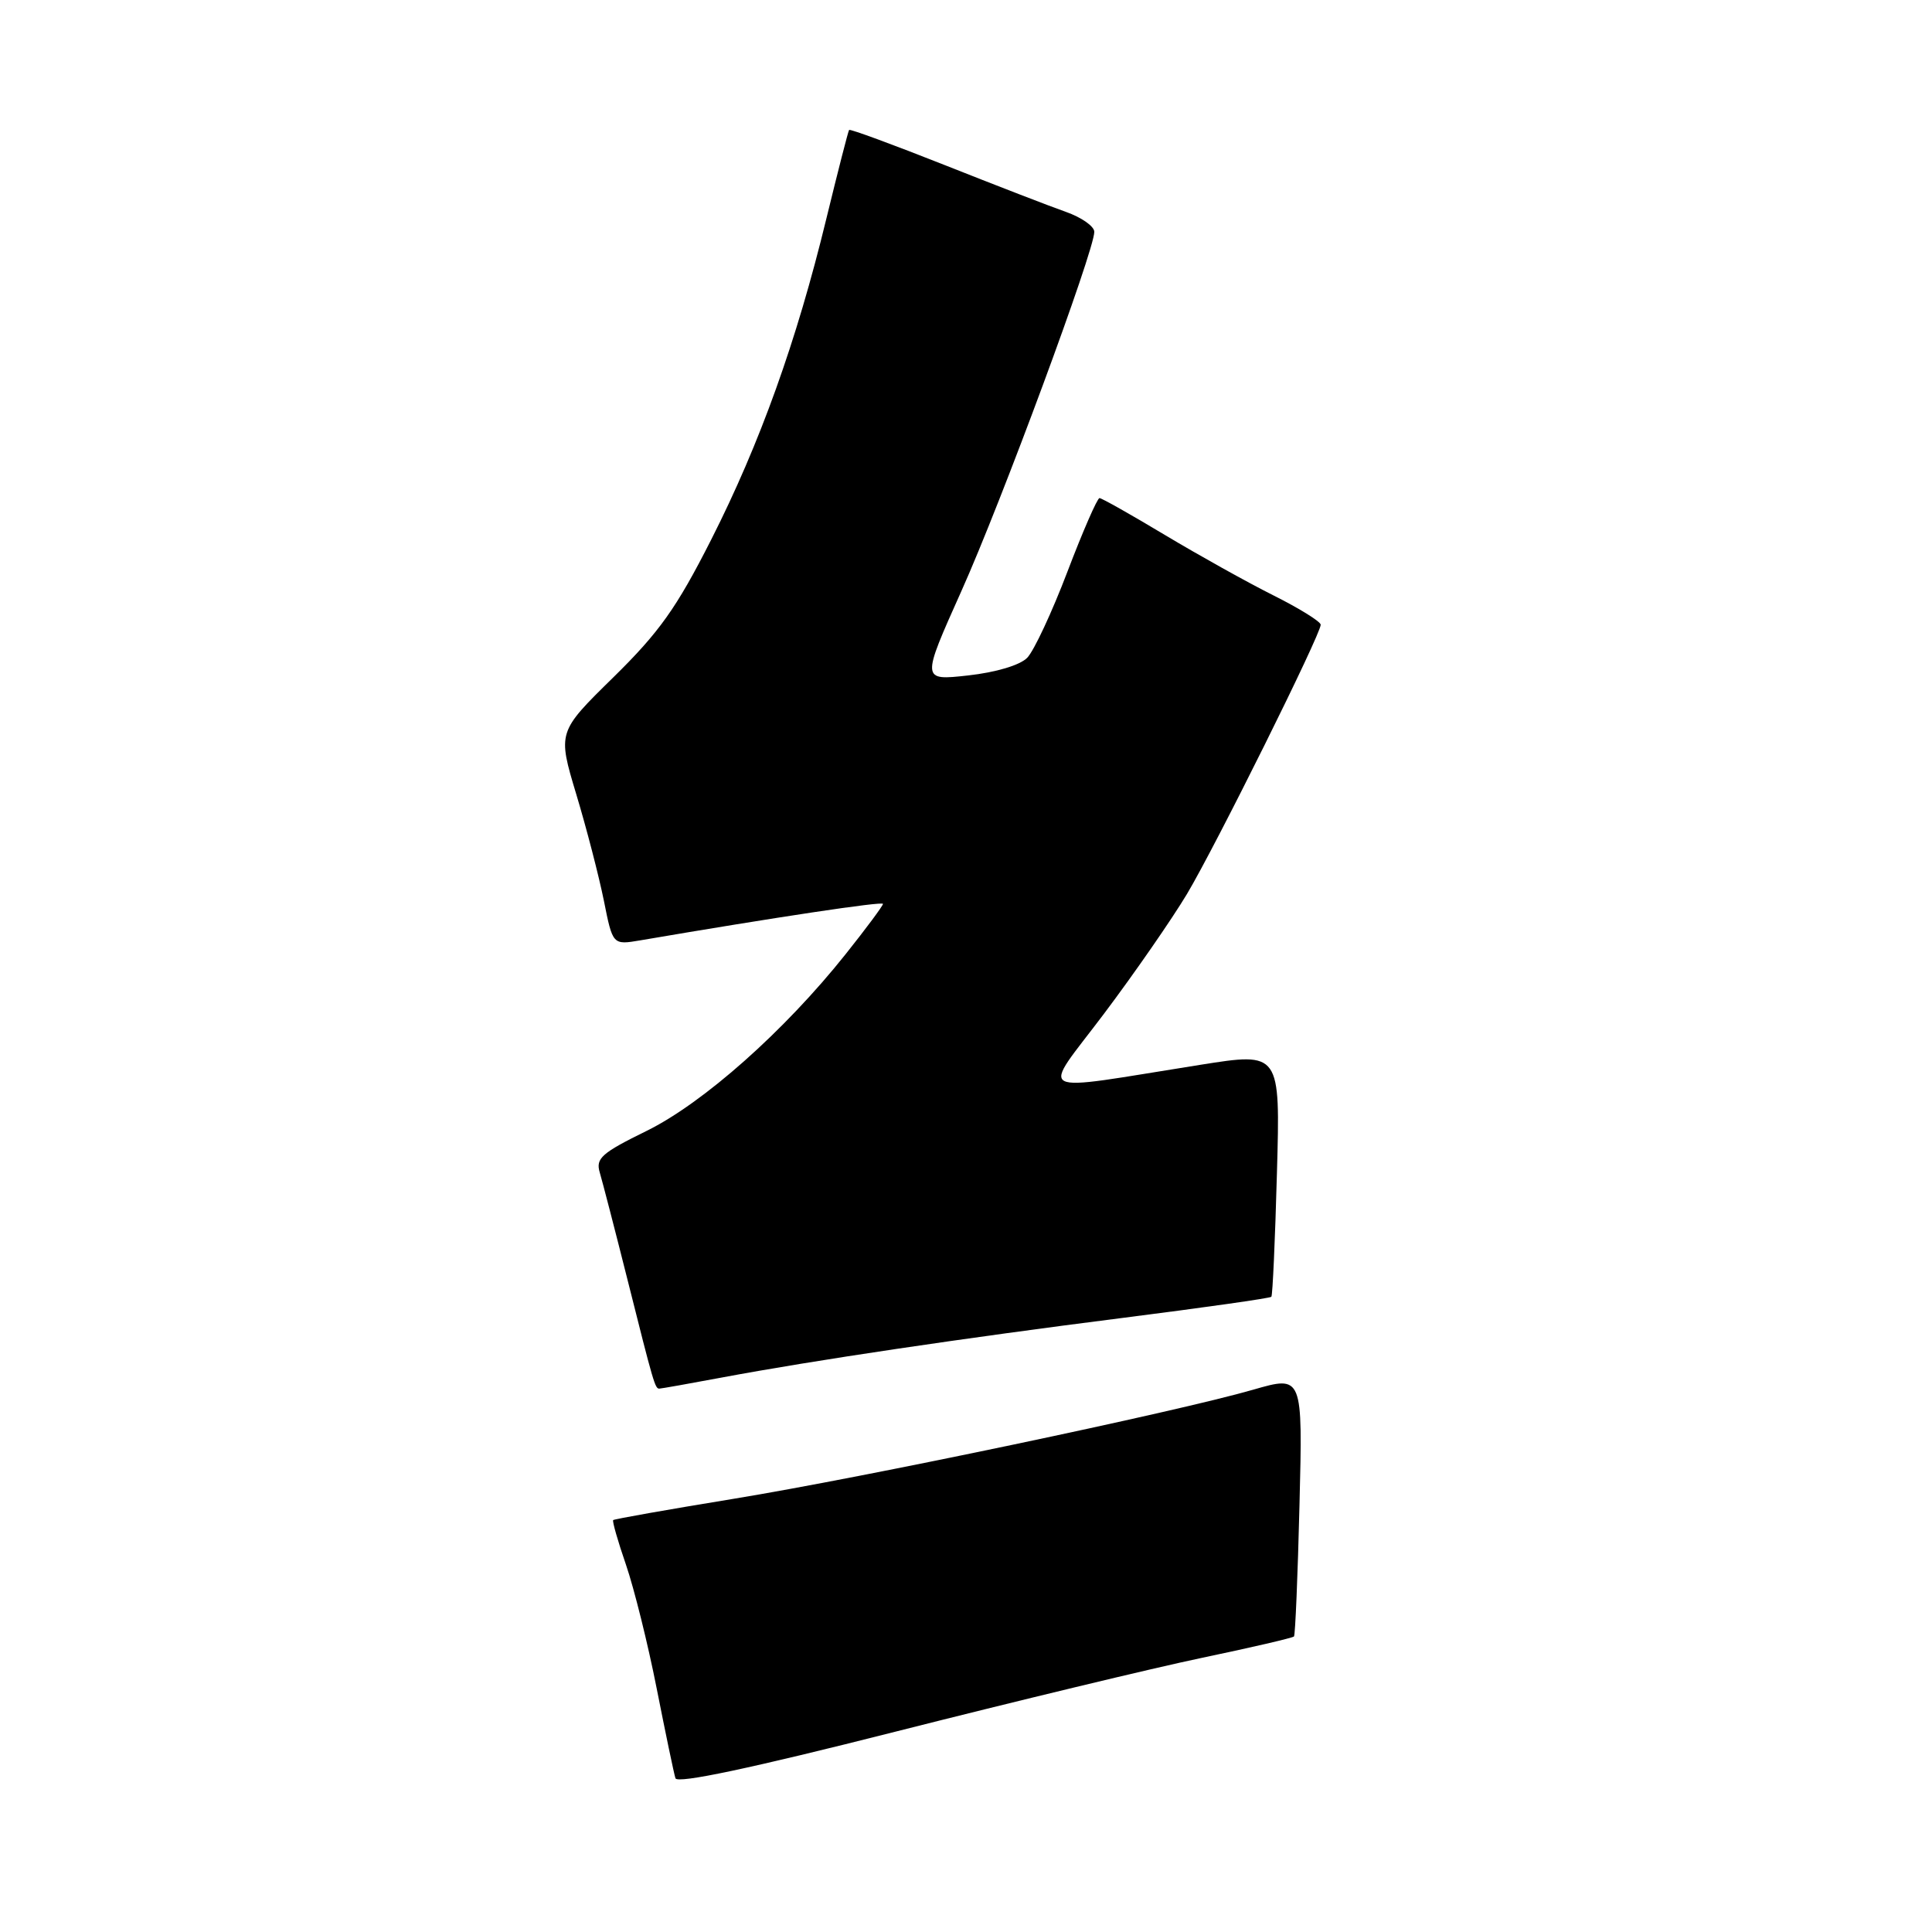 <?xml version="1.0" encoding="UTF-8" standalone="no"?>
<!DOCTYPE svg PUBLIC "-//W3C//DTD SVG 1.1//EN" "http://www.w3.org/Graphics/SVG/1.1/DTD/svg11.dtd" >
<svg xmlns="http://www.w3.org/2000/svg" xmlns:xlink="http://www.w3.org/1999/xlink" version="1.1" viewBox="0 0 256 256">
 <g >
 <path fill="currentColor"
d=" M 159.32 219.66 C 165.83 218.30 171.28 217.03 171.46 216.84 C 171.63 216.65 171.96 208.79 172.19 199.37 C 172.62 182.25 172.62 182.25 166.06 184.14 C 155.80 187.10 114.55 195.76 97.20 198.60 C 88.57 200.01 81.39 201.28 81.25 201.42 C 81.11 201.56 81.87 204.23 82.95 207.35 C 84.02 210.47 85.86 217.86 87.02 223.76 C 88.19 229.67 89.30 235.01 89.50 235.63 C 89.73 236.38 99.54 234.30 118.67 229.45 C 134.53 225.43 152.82 221.02 159.32 219.66 Z  M 95.64 182.53 C 107.81 180.25 127.62 177.31 148.83 174.62 C 159.46 173.27 168.30 172.02 168.46 171.83 C 168.63 171.65 168.96 164.28 169.20 155.45 C 169.65 139.41 169.65 139.41 159.07 141.09 C 136.38 144.68 137.89 145.48 146.29 134.32 C 150.35 128.92 155.29 121.78 157.28 118.46 C 161.06 112.13 175.00 84.07 175.00 82.78 C 175.00 82.37 172.19 80.62 168.75 78.90 C 165.31 77.18 158.84 73.57 154.36 70.89 C 149.88 68.20 145.98 66.00 145.69 66.00 C 145.40 66.00 143.48 70.39 141.44 75.75 C 139.40 81.11 137.00 86.25 136.11 87.16 C 135.15 88.14 131.98 89.09 128.28 89.50 C 122.07 90.19 122.07 90.19 127.38 78.34 C 132.67 66.57 145.00 33.23 145.00 30.72 C 145.00 29.99 143.31 28.81 141.25 28.08 C 139.19 27.36 131.93 24.55 125.12 21.85 C 118.30 19.15 112.63 17.06 112.51 17.22 C 112.39 17.37 111.03 22.68 109.49 29.00 C 105.55 45.23 100.70 58.75 94.24 71.50 C 89.64 80.57 87.36 83.77 81.27 89.75 C 73.88 97.00 73.88 97.00 76.36 105.25 C 77.73 109.79 79.37 116.14 80.02 119.36 C 81.19 125.22 81.19 125.22 84.85 124.60 C 102.77 121.54 117.00 119.40 117.00 119.77 C 117.00 120.01 114.78 123.01 112.06 126.42 C 103.97 136.59 93.19 146.16 85.66 149.86 C 79.71 152.78 78.91 153.49 79.47 155.36 C 79.82 156.54 81.47 162.90 83.13 169.50 C 86.62 183.41 86.80 184.00 87.36 184.00 C 87.59 184.00 91.32 183.34 95.64 182.53 Z "/>
</g>
</svg>